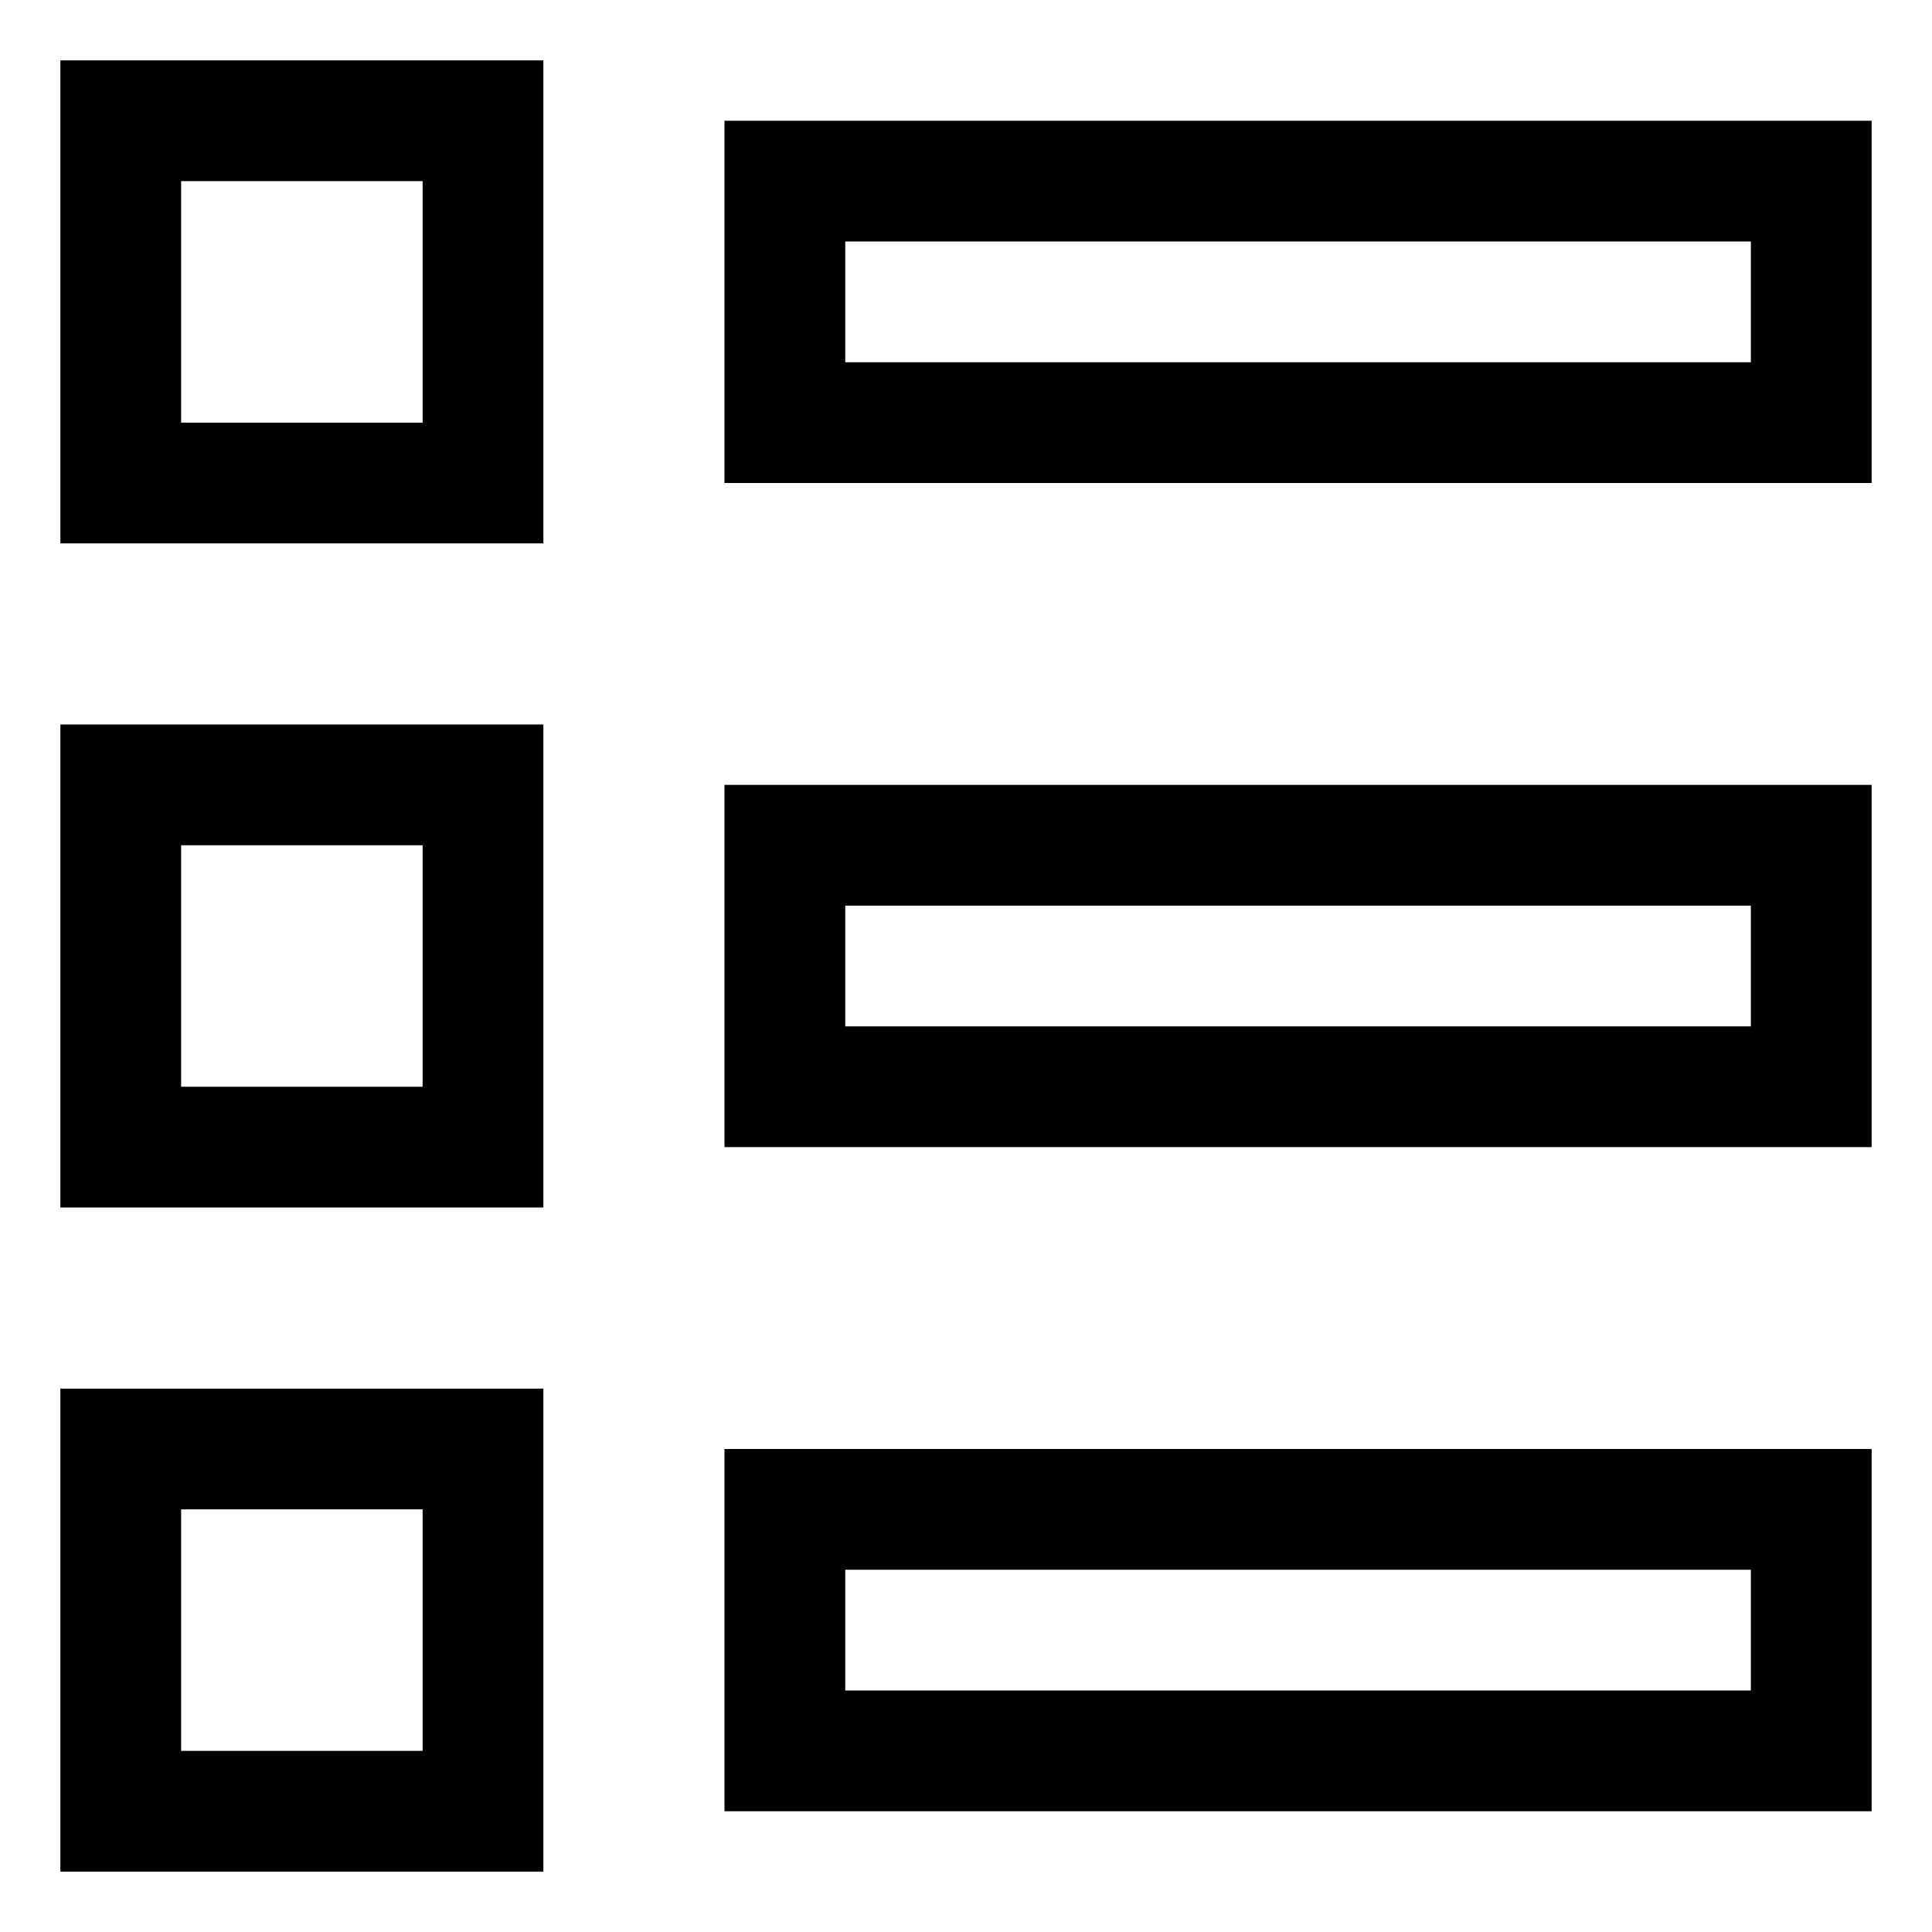 <svg xmlns="http://www.w3.org/2000/svg" width="32" height="32" viewBox="0 0 32 32">
  <g class="nc-icon-wrapper" stroke-linecap="square" stroke-linejoin="miter" stroke-width="2" fill="currentColor"
     stroke="currentColor">
    <rect data-color="color-2" x="13" y="3" fill="none" stroke-miterlimit="10" width="17" height="4"></rect>
    <rect data-color="color-2" x="13" y="14" fill="none" stroke-miterlimit="10" width="17" height="4"></rect>
    <rect data-color="color-2" x="13" y="25" fill="none" stroke-miterlimit="10" width="17" height="4"></rect>
    <rect x="2" y="2" fill="none" stroke="currentColor" stroke-miterlimit="10" width="6" height="6"></rect>
    <rect x="2" y="13" fill="none" stroke="currentColor" stroke-miterlimit="10" width="6" height="6"></rect>
    <rect x="2" y="24" fill="none" stroke="currentColor" stroke-miterlimit="10" width="6" height="6"></rect>
  </g>
</svg>
